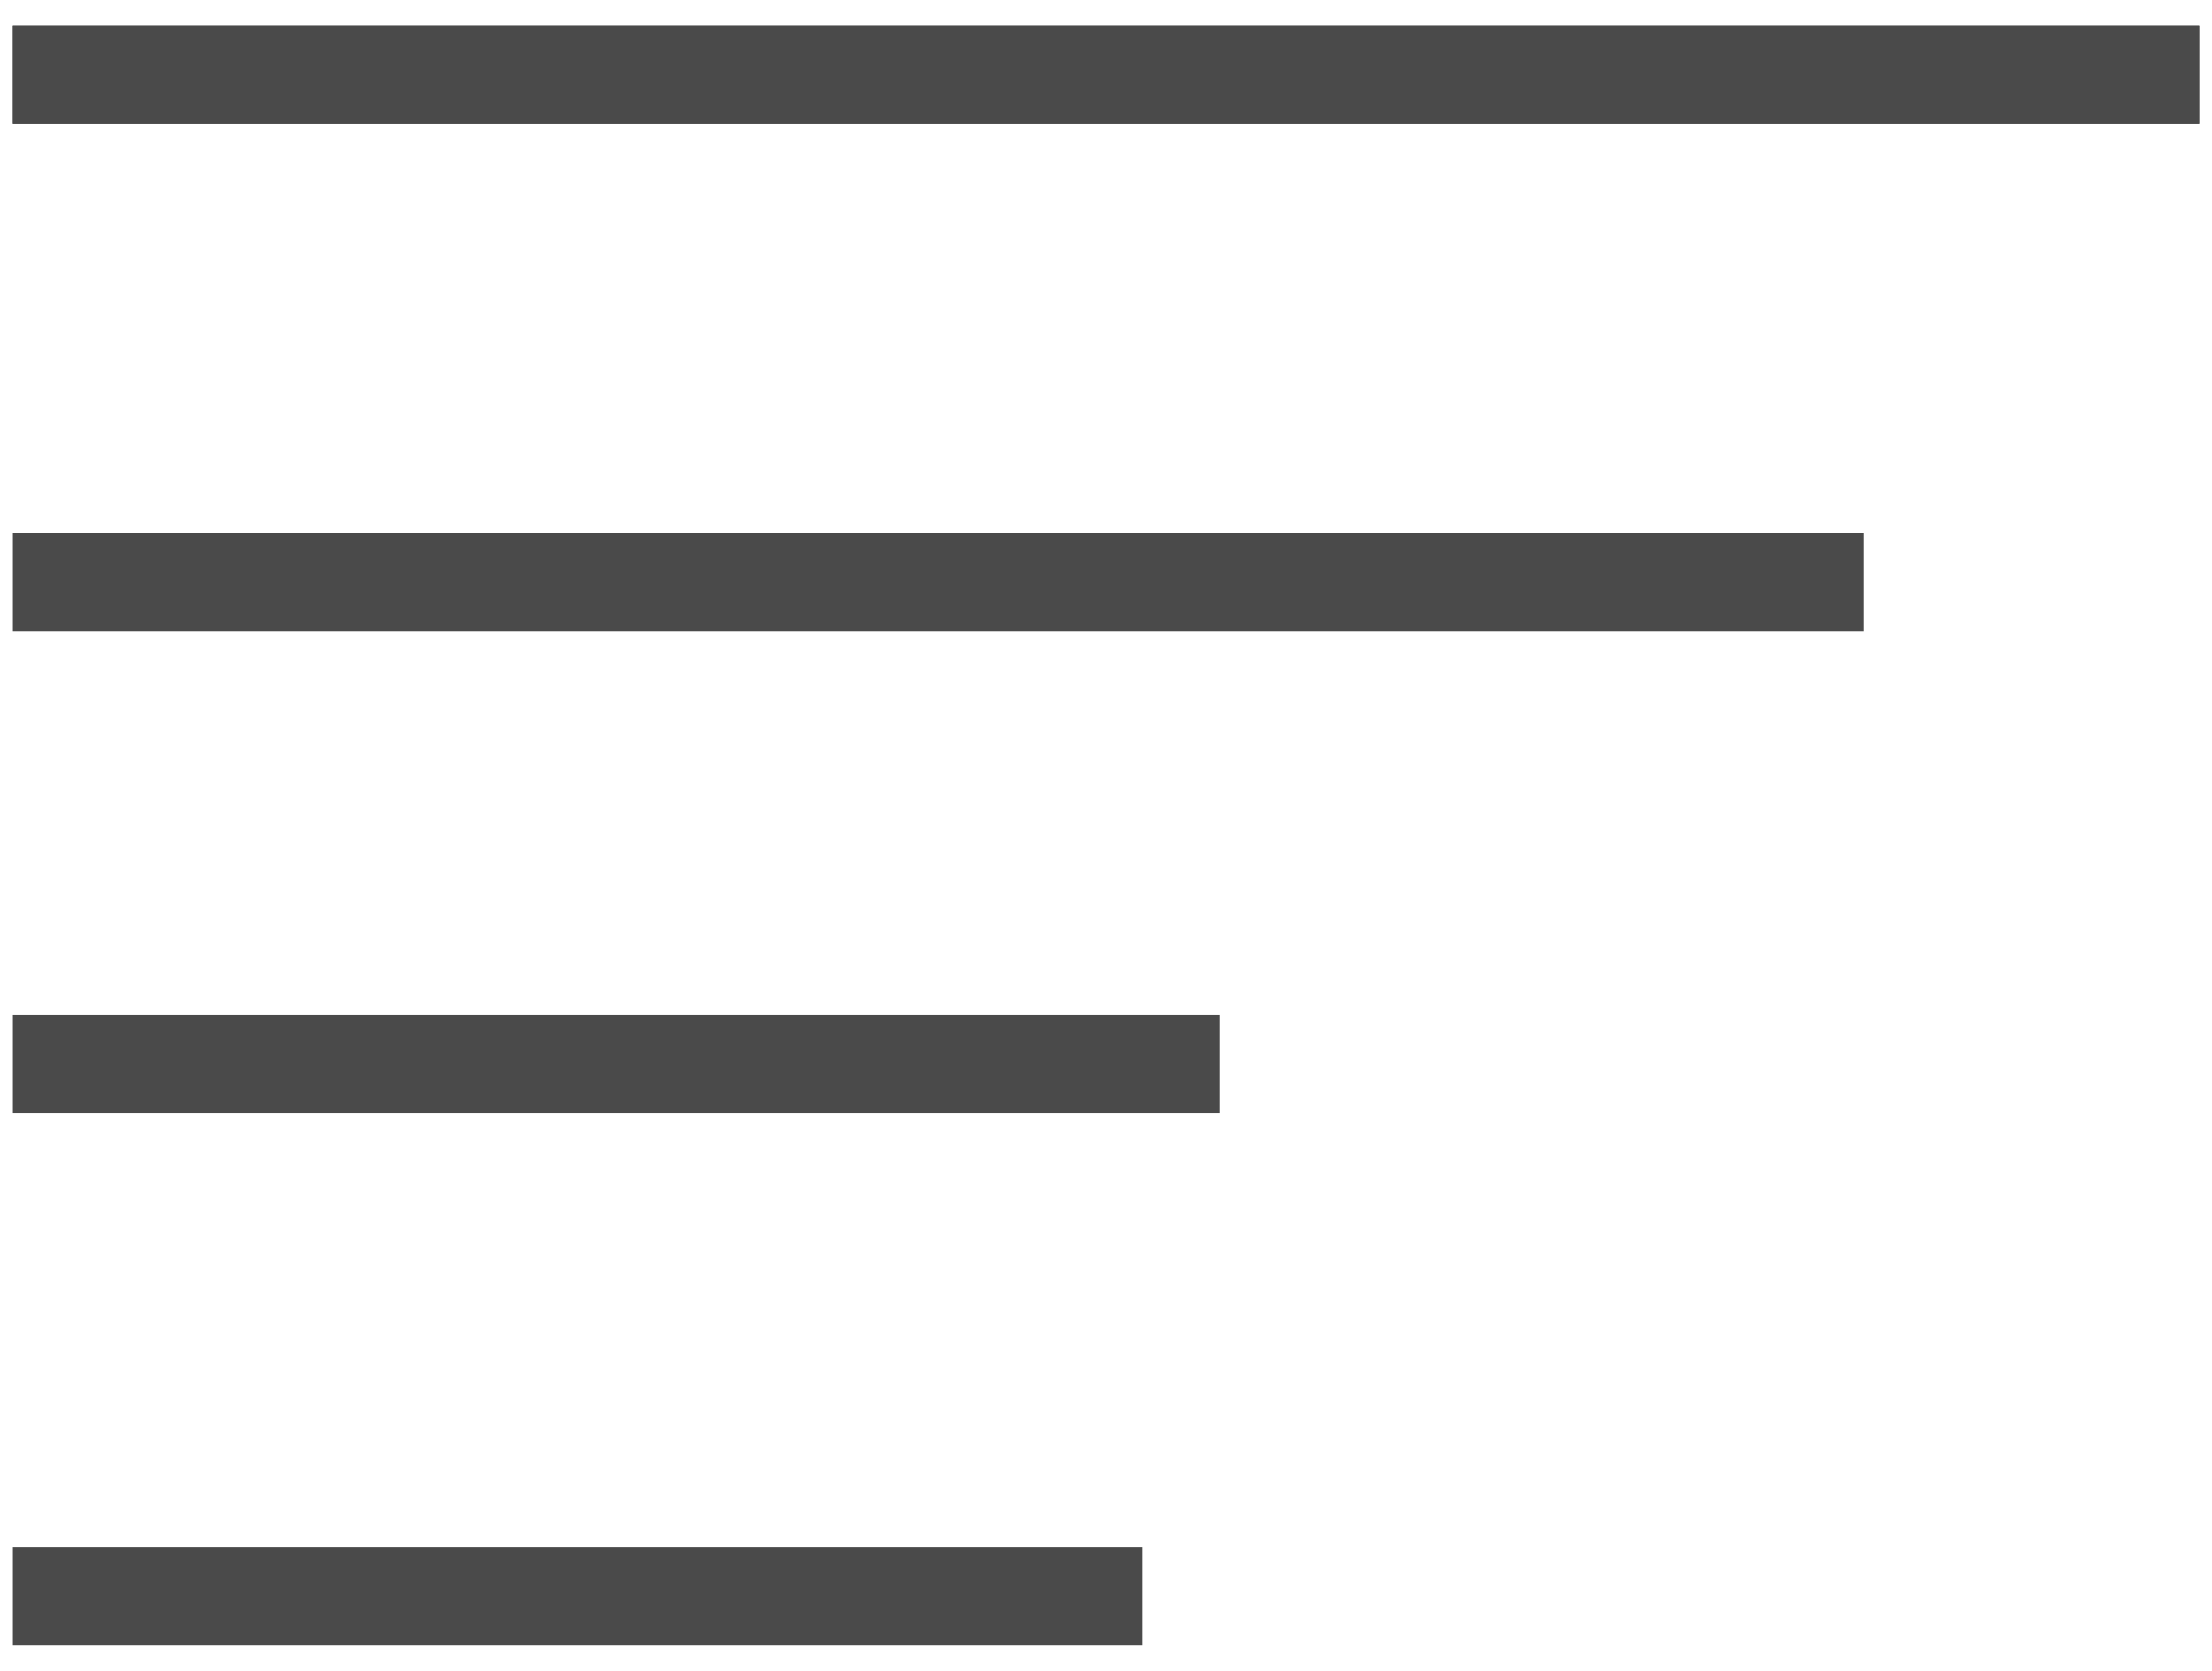 <?xml version="1.0" encoding="UTF-8" standalone="no"?>
<svg width="45px" height="34px" viewBox="0 0 45 34" version="1.1" xmlns="http://www.w3.org/2000/svg" xmlns:xlink="http://www.w3.org/1999/xlink">
    <!-- Generator: Sketch 3.6.1 (26313) - http://www.bohemiancoding.com/sketch -->
    <title>Group 2</title>
    <desc>Created with Sketch.</desc>
    <defs></defs>
    <g id="Wireframes" stroke="none" stroke-width="1" fill="none" fill-rule="evenodd" stroke-linecap="square">
        <g id="Gradient-Copy-2" transform="translate(-57, -42)" stroke="#4A4A4A" stroke-width="2">
            <g id="Group-2" transform="translate(58, 43)">
                <path d="M0.262,0.516 L42.738,0.516" id="Line"></path>
                <path d="M0.262,10.839 L35.921,10.839" id="Line"></path>
                <path d="M0.262,20.645 L22.817,20.645" id="Line"></path>
                <path d="M0.262,31.484 L21.244,31.484" id="Line"></path>
                <path d="M0.262,0.516 L42.738,0.516" id="Line"></path>
            </g>
        </g>
    </g>
</svg>